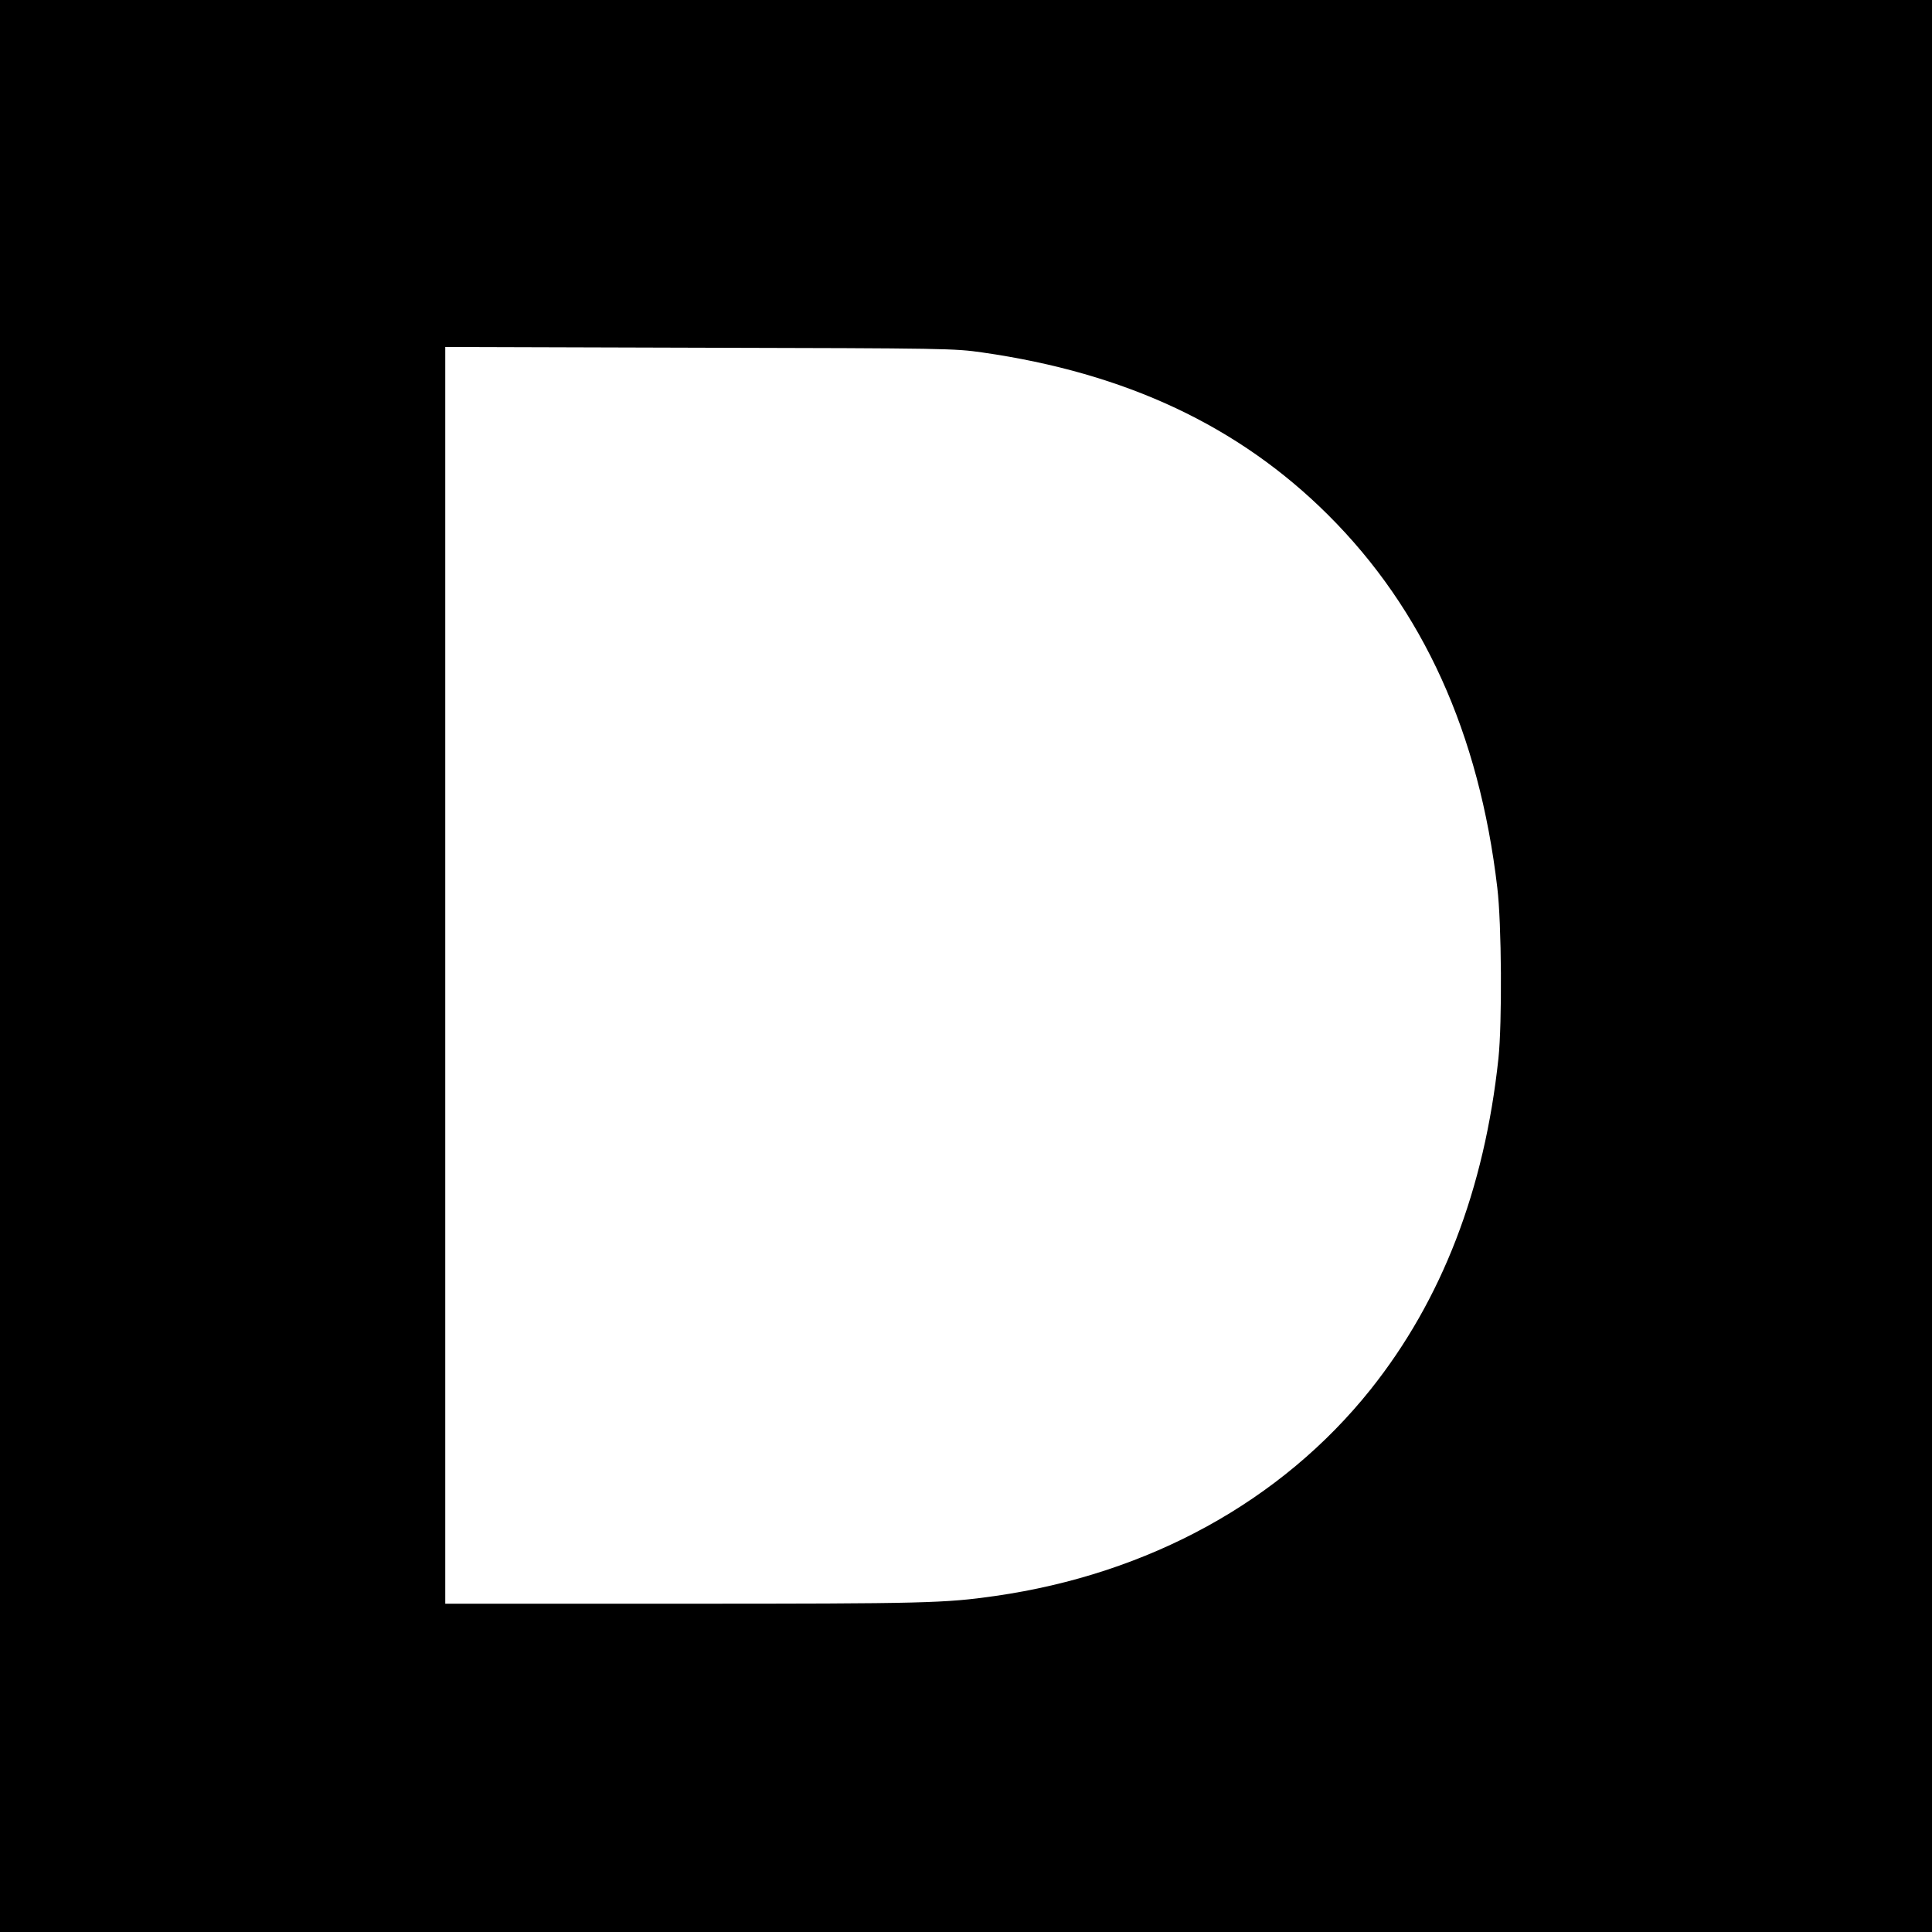 <?xml version="1.0" standalone="no"?>
<!DOCTYPE svg PUBLIC "-//W3C//DTD SVG 20010904//EN"
 "http://www.w3.org/TR/2001/REC-SVG-20010904/DTD/svg10.dtd">
<svg version="1.0" xmlns="http://www.w3.org/2000/svg"
 width="1024pt" height="1024pt" viewBox="0 0 1024 1024"
 preserveAspectRatio="xMidYMid meet">
<g transform="translate(0,1024) scale(0.1,-0.1)"
fill="#000000" stroke="none">
<path d="M0 5120 l0 -5120 5120 0 5120 0 0 5120 0 5120 -5120 0 -5120 0 0
-5120z m5206 3252 c762 -109 1360 -390 1833 -861 504 -502 801 -1158 897
-1976 23 -189 26 -716 6 -905 -74 -695 -300 -1281 -678 -1755 -472 -591 -1174
-977 -1989 -1094 -266 -38 -368 -41 -1656 -41 l-1259 0 0 3330 0 3331 1348 -4
c1317 -3 1350 -4 1498 -25z"/>
</g>
</svg>

